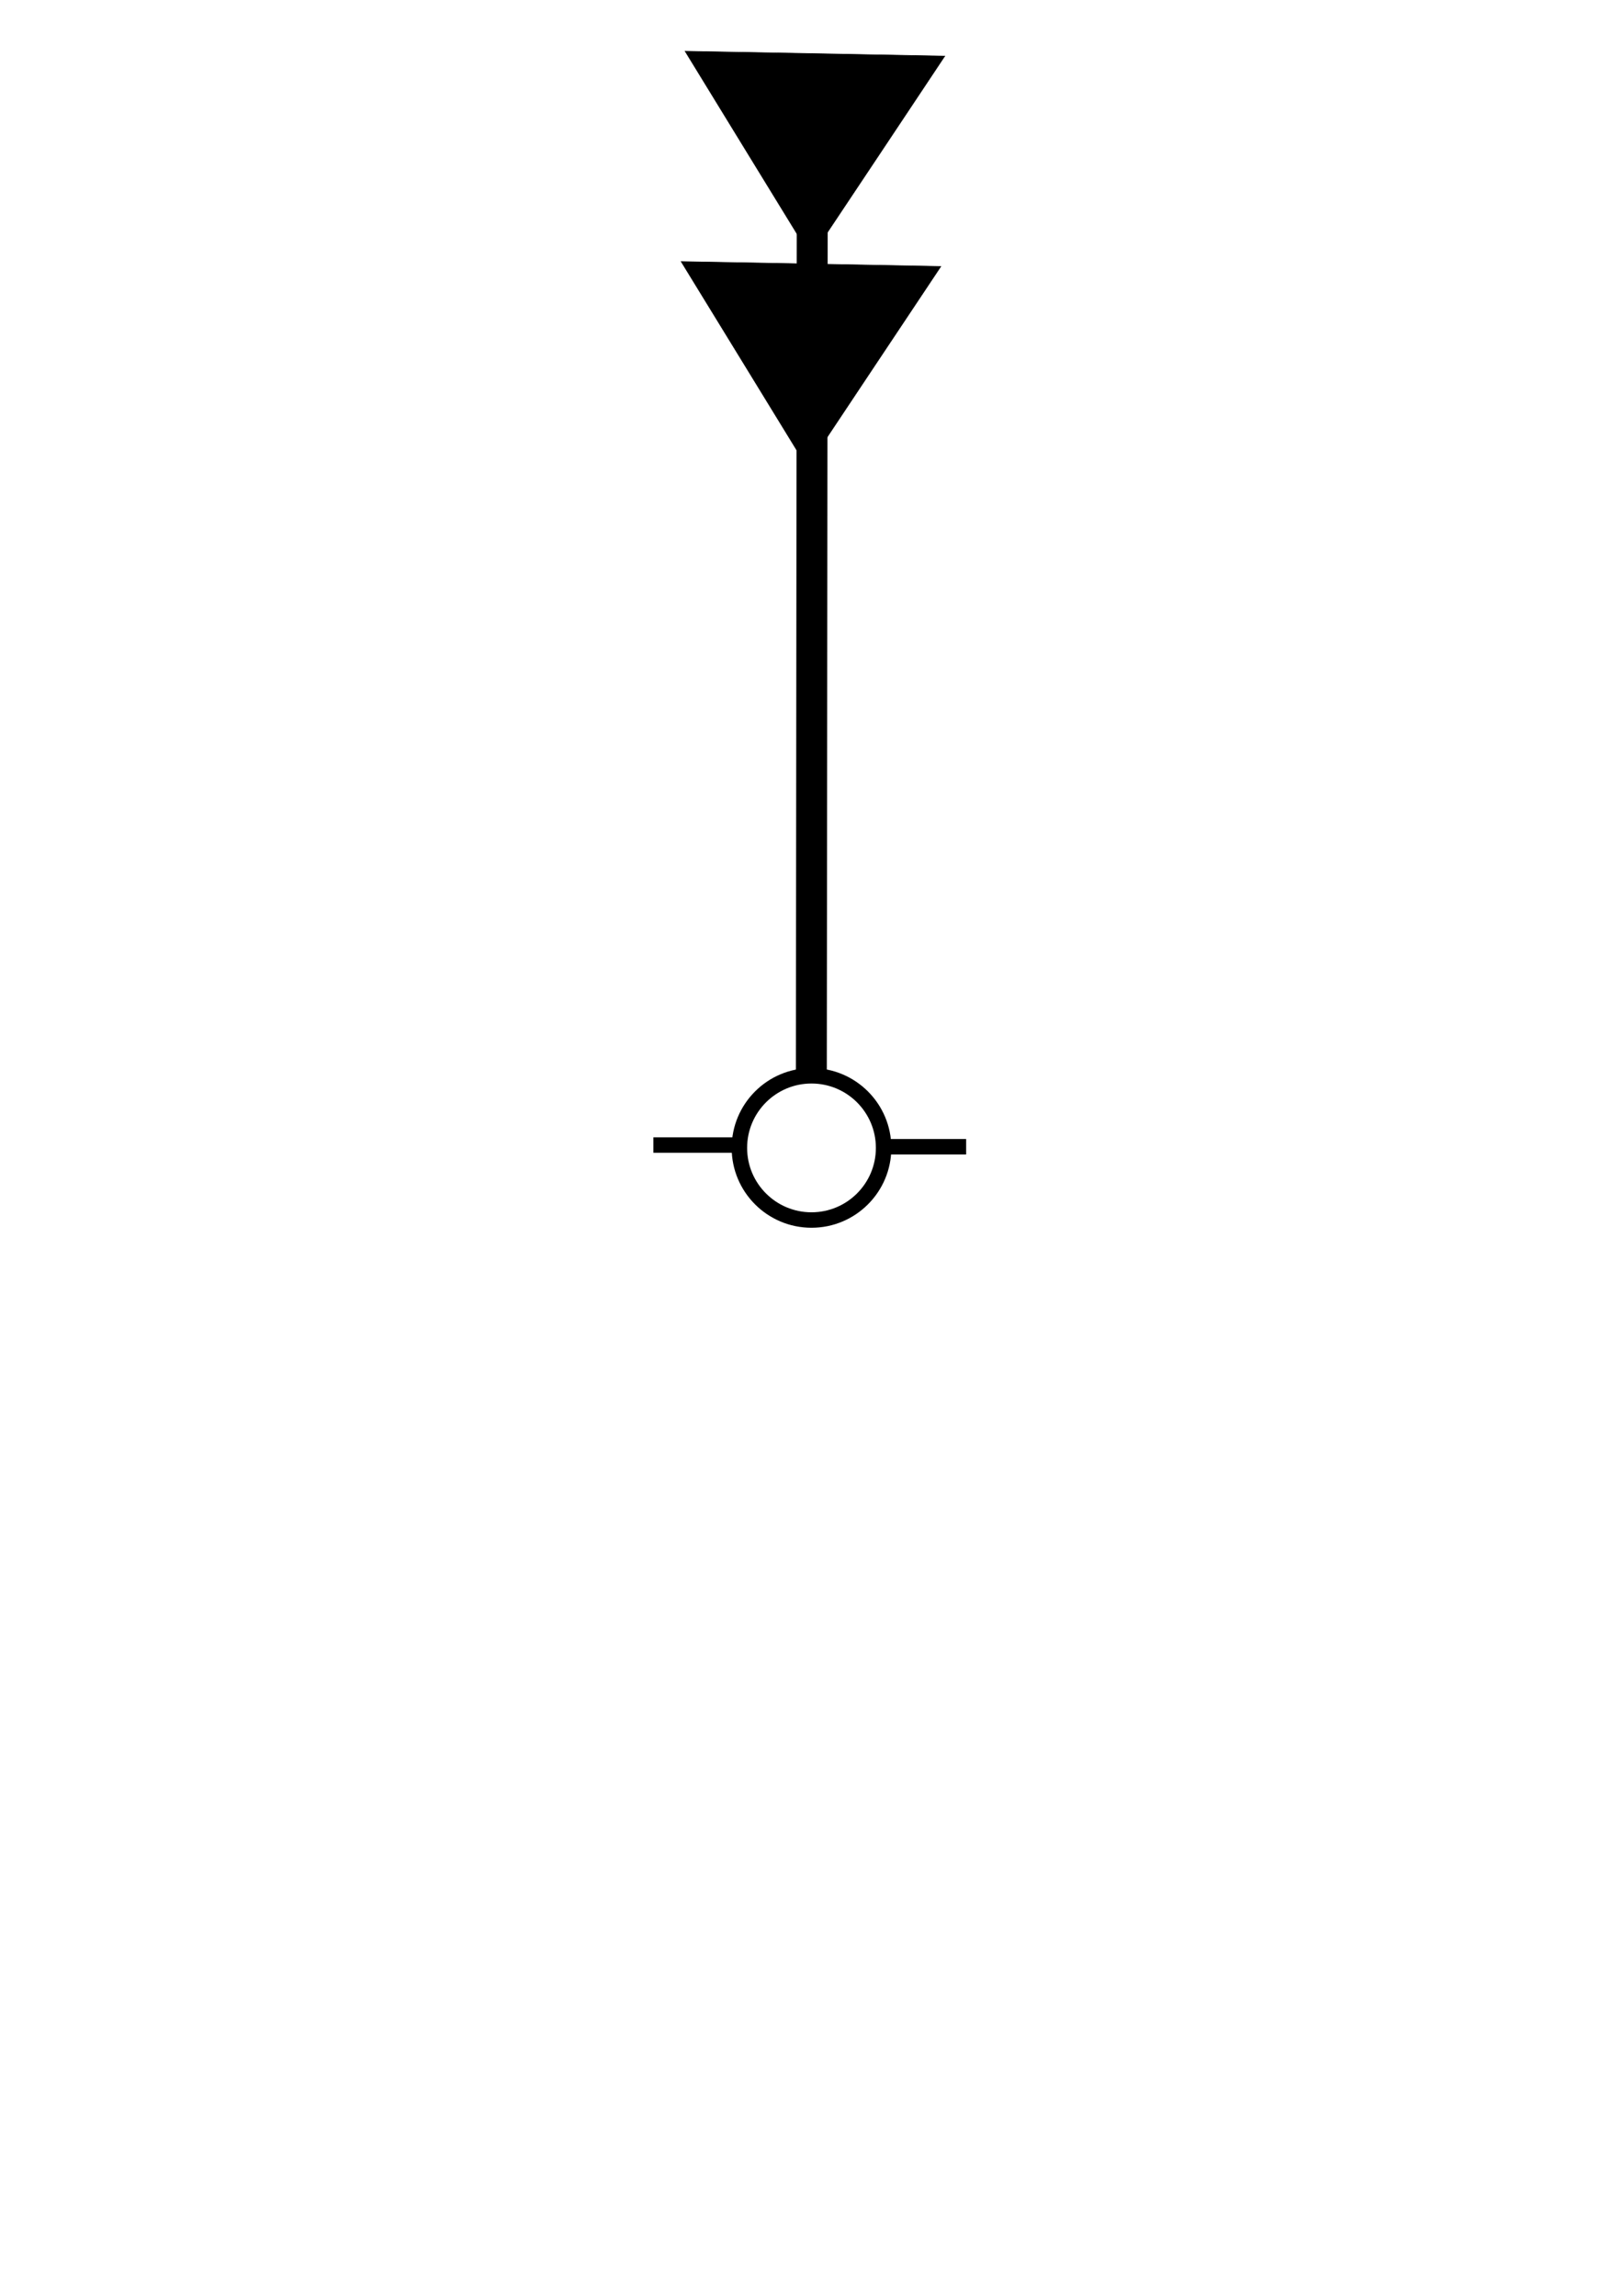<?xml version="1.0" encoding="UTF-8"?>
<!DOCTYPE svg PUBLIC "-//W3C//DTD SVG 1.1//EN" "http://www.w3.org/Graphics/SVG/1.1/DTD/svg11.dtd">
<!-- Creator: CorelDRAW Home & Student X8 -->
<svg xmlns="http://www.w3.org/2000/svg" xml:space="preserve" width="210mm" height="297mm" version="1.1" shape-rendering="geometricPrecision" text-rendering="geometricPrecision" image-rendering="optimizeQuality" fill-rule="evenodd" clip-rule="evenodd"
viewBox="0 0 21000 29700"
 xmlns:xlink="http://www.w3.org/1999/xlink">
 <g id="Layer_x0020_1">
  <g id="_627272280">
   <g>
    <polygon fill="black" stroke="black" stroke-width="7.62" points="10495,3322 11360,2024 12224,726 10545,694 8865,663 9680,1993 "/>
    <polygon fill="black" stroke="black" stroke-width="7.62" points="10444,6043 11308,4745 12173,3447 10493,3415 8814,3384 9629,4713 "/>
   </g>
   <line fill="none" stroke="black" stroke-width="400" x1="10510" y1="2238" x2="10498" y2= "13938" />
  </g>
  <g id="_627272208">
   <line fill="none" stroke="black" stroke-width="200" x1="12501" y1="14835" x2="11377" y2= "14835" />
   <line fill="none" stroke="black" stroke-width="200" x1="9577" y1="14813" x2="8454" y2= "14813" />
   <circle fill="none" stroke="black" stroke-width="200" cx="10500" cy="14850" r="933"/>
  </g>
 </g>
</svg>

